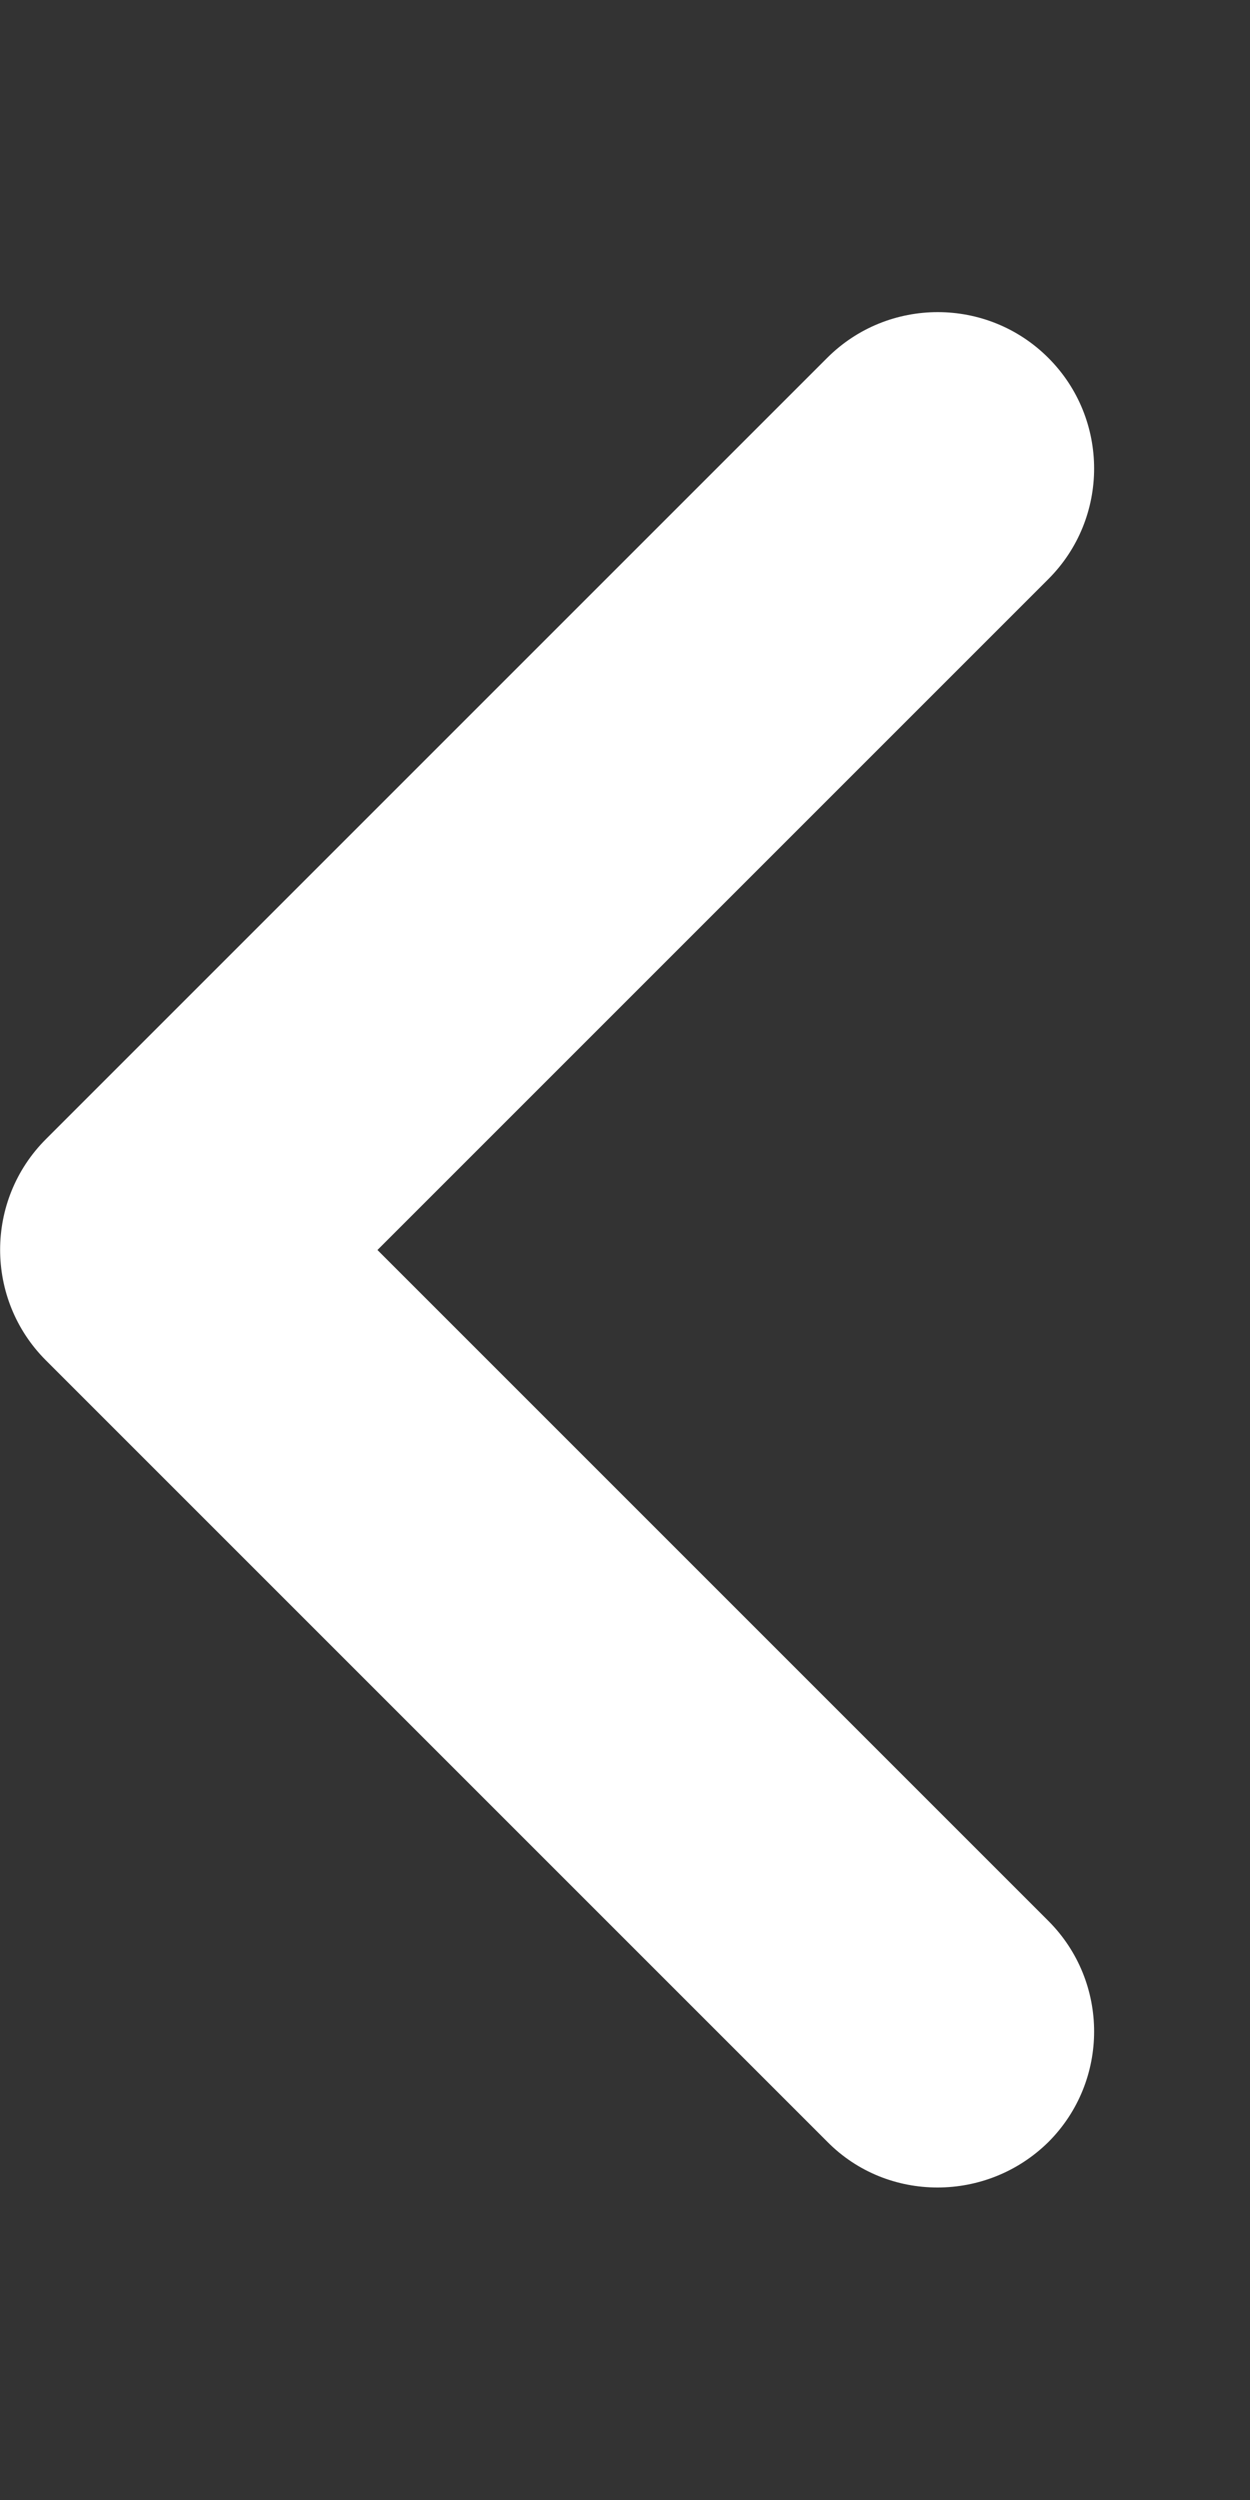 <?xml version="1.0" encoding="utf-8"?>
<!-- Generator: Adobe Illustrator 24.0.2, SVG Export Plug-In . SVG Version: 6.00 Build 0)  -->
<svg version="1.1" id="圖層_1" xmlns="http://www.w3.org/2000/svg" xmlns:xlink="http://www.w3.org/1999/xlink" x="0px" y="0px"
	 viewBox="0 0 256 512" style="enable-background:new 0 0 256 512;" xml:space="preserve">
<rect x="0" y="0" width="256" height="512" fill="#333333" stroke="none"/>
<style type="text/css">
	.st0{fill:#FFFFFF;}
</style>
<path class="st0" d="M192,448c-8.2,0-16.4-3.1-22.6-9.4l-160-160c-12.5-12.5-12.5-32.8,0-45.3l160-160c12.5-12.5,32.8-12.5,45.3,0
	s12.5,32.8,0,45.3L77.3,256l137.4,137.4c12.5,12.5,12.5,32.8,0,45.3C208.4,444.9,200.2,448,192,448z"/>
</svg>

